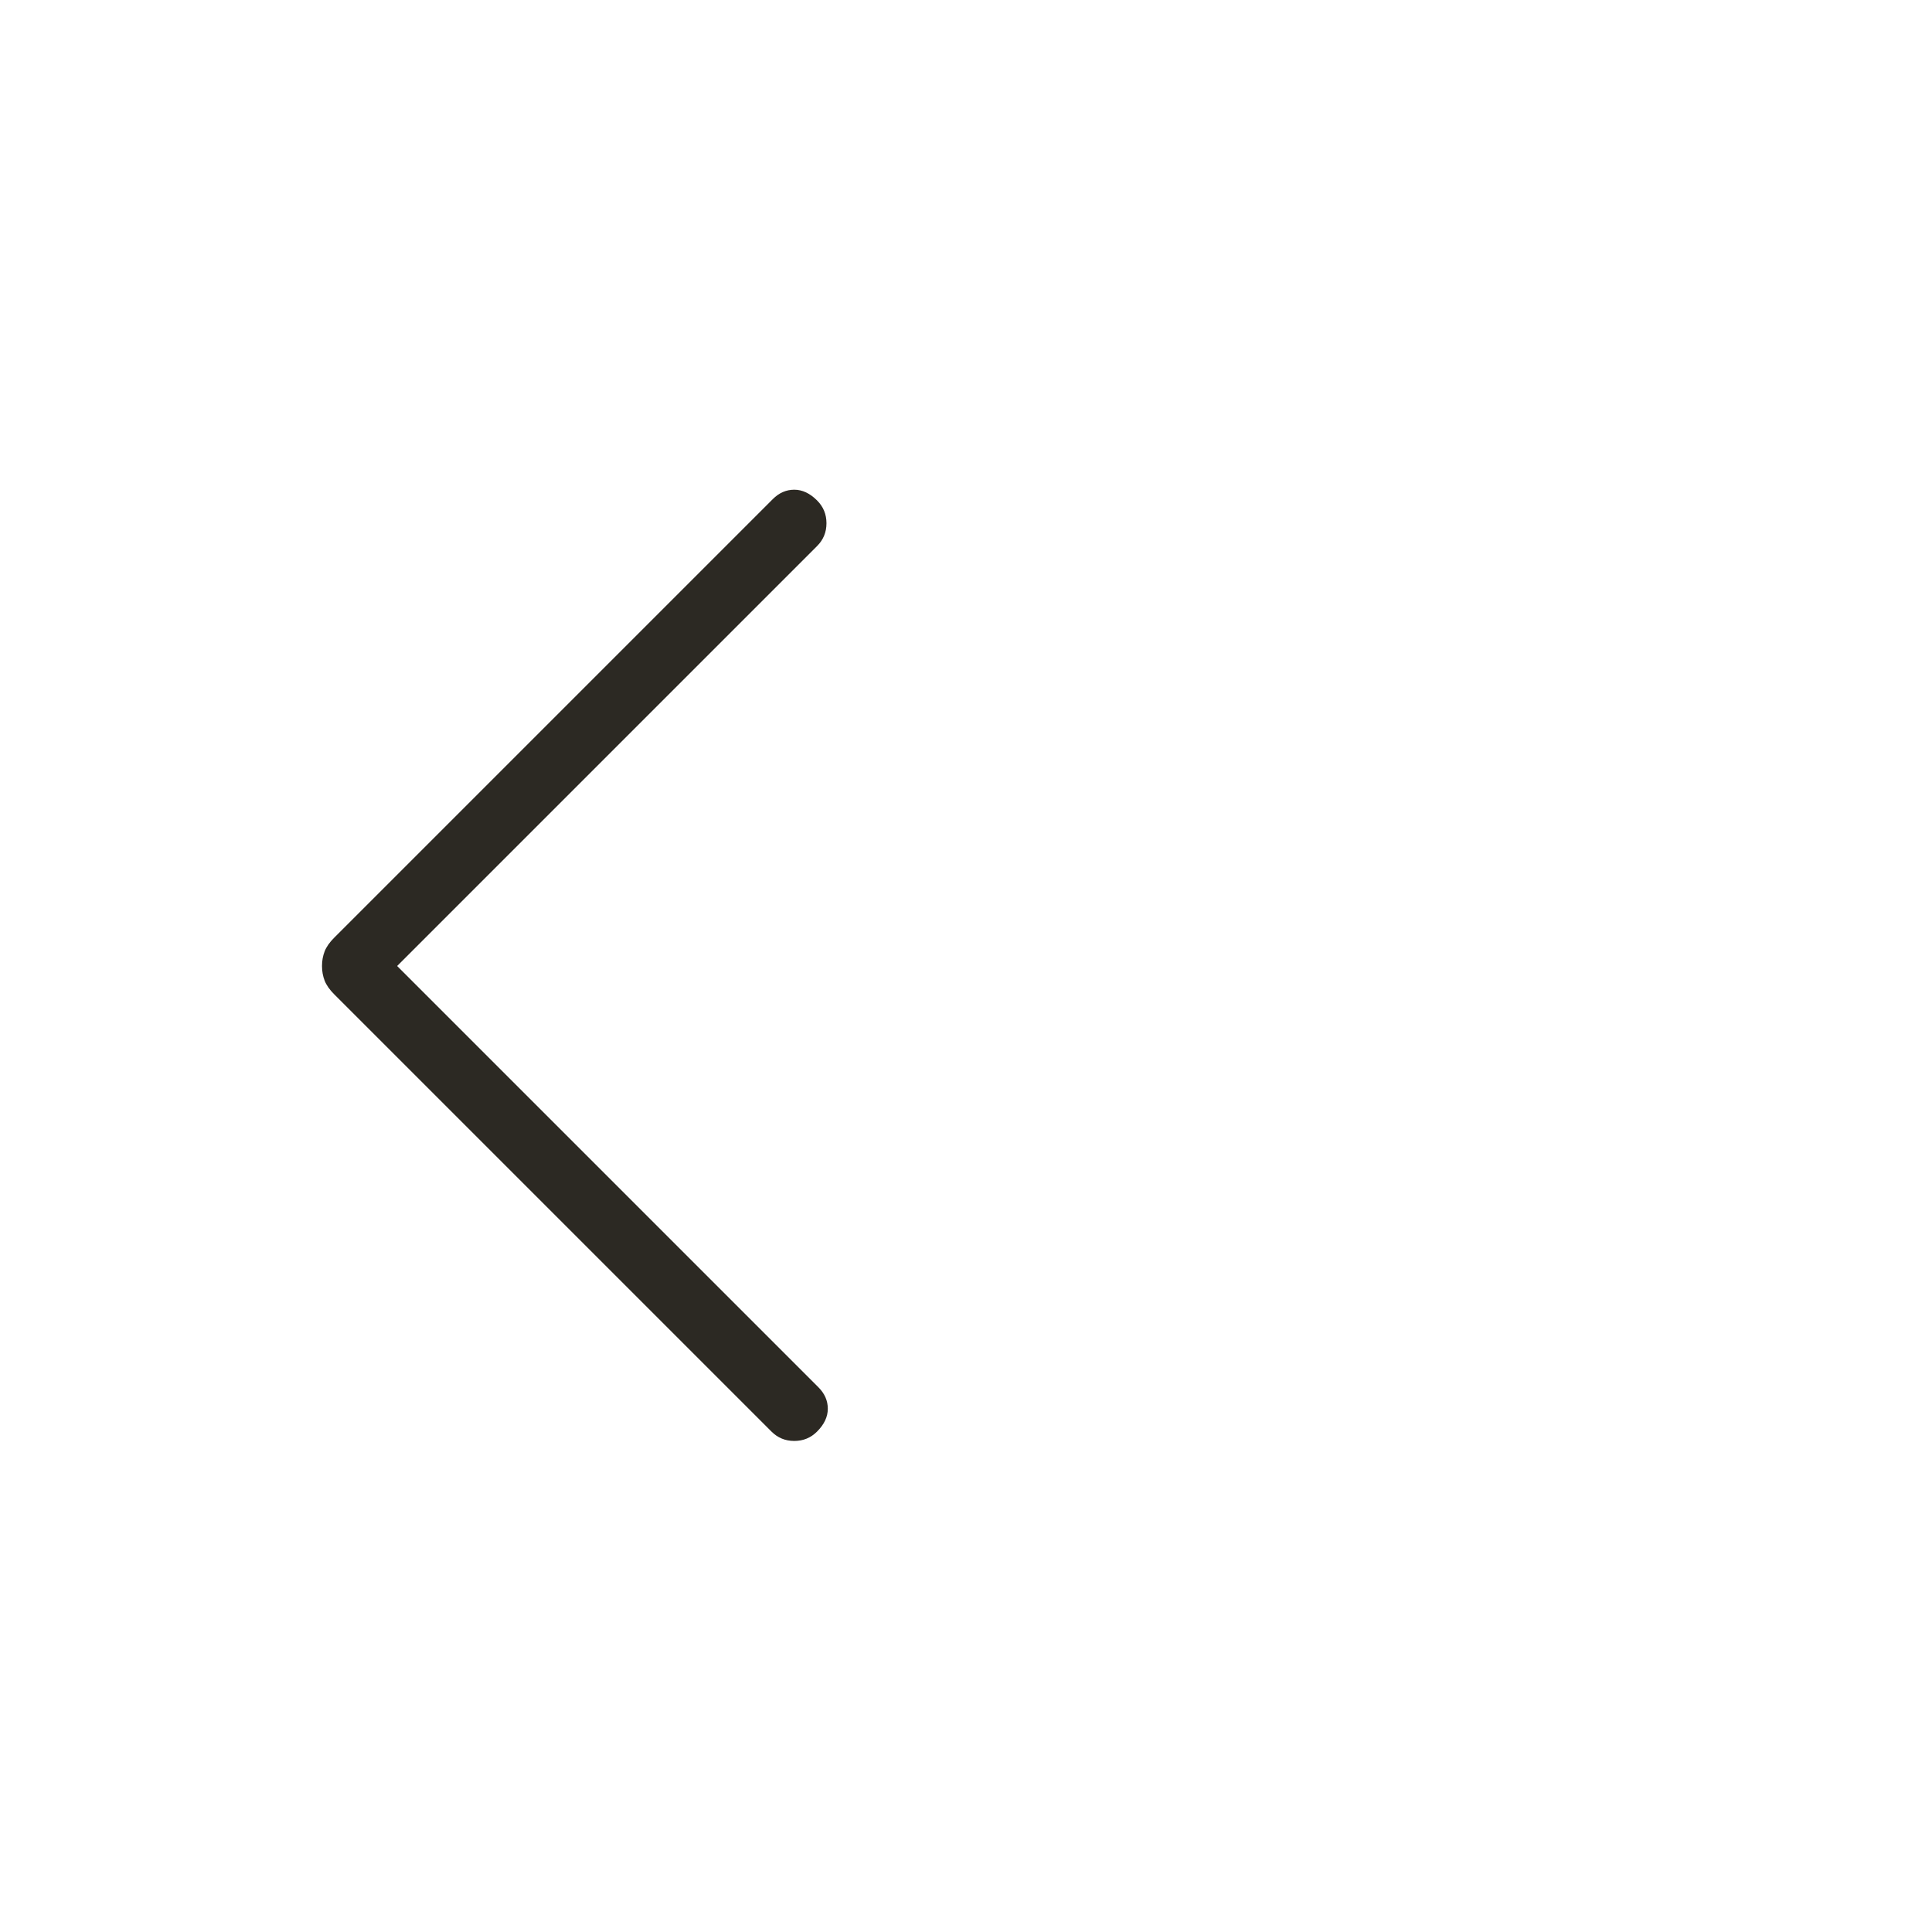 <svg width="36" height="36" viewBox="0 0 36 36" fill="none" xmlns="http://www.w3.org/2000/svg">
<path d="M14.375 26.675L6.225 18.525C6.142 18.442 6.083 18.358 6.05 18.275C6.017 18.192 6 18.1 6 18C6 17.9 6.017 17.808 6.05 17.725C6.083 17.642 6.142 17.558 6.225 17.475L14.4 9.3C14.517 9.183 14.65 9.125 14.8 9.125C14.95 9.125 15.092 9.192 15.225 9.325C15.342 9.442 15.4 9.583 15.4 9.75C15.4 9.917 15.342 10.058 15.225 10.175L7.4 18L15.25 25.85C15.367 25.967 15.425 26.1 15.425 26.25C15.425 26.4 15.358 26.542 15.225 26.675C15.108 26.792 14.967 26.85 14.8 26.85C14.633 26.85 14.492 26.792 14.375 26.675Z" fill="#2C2923"/>
</svg>
